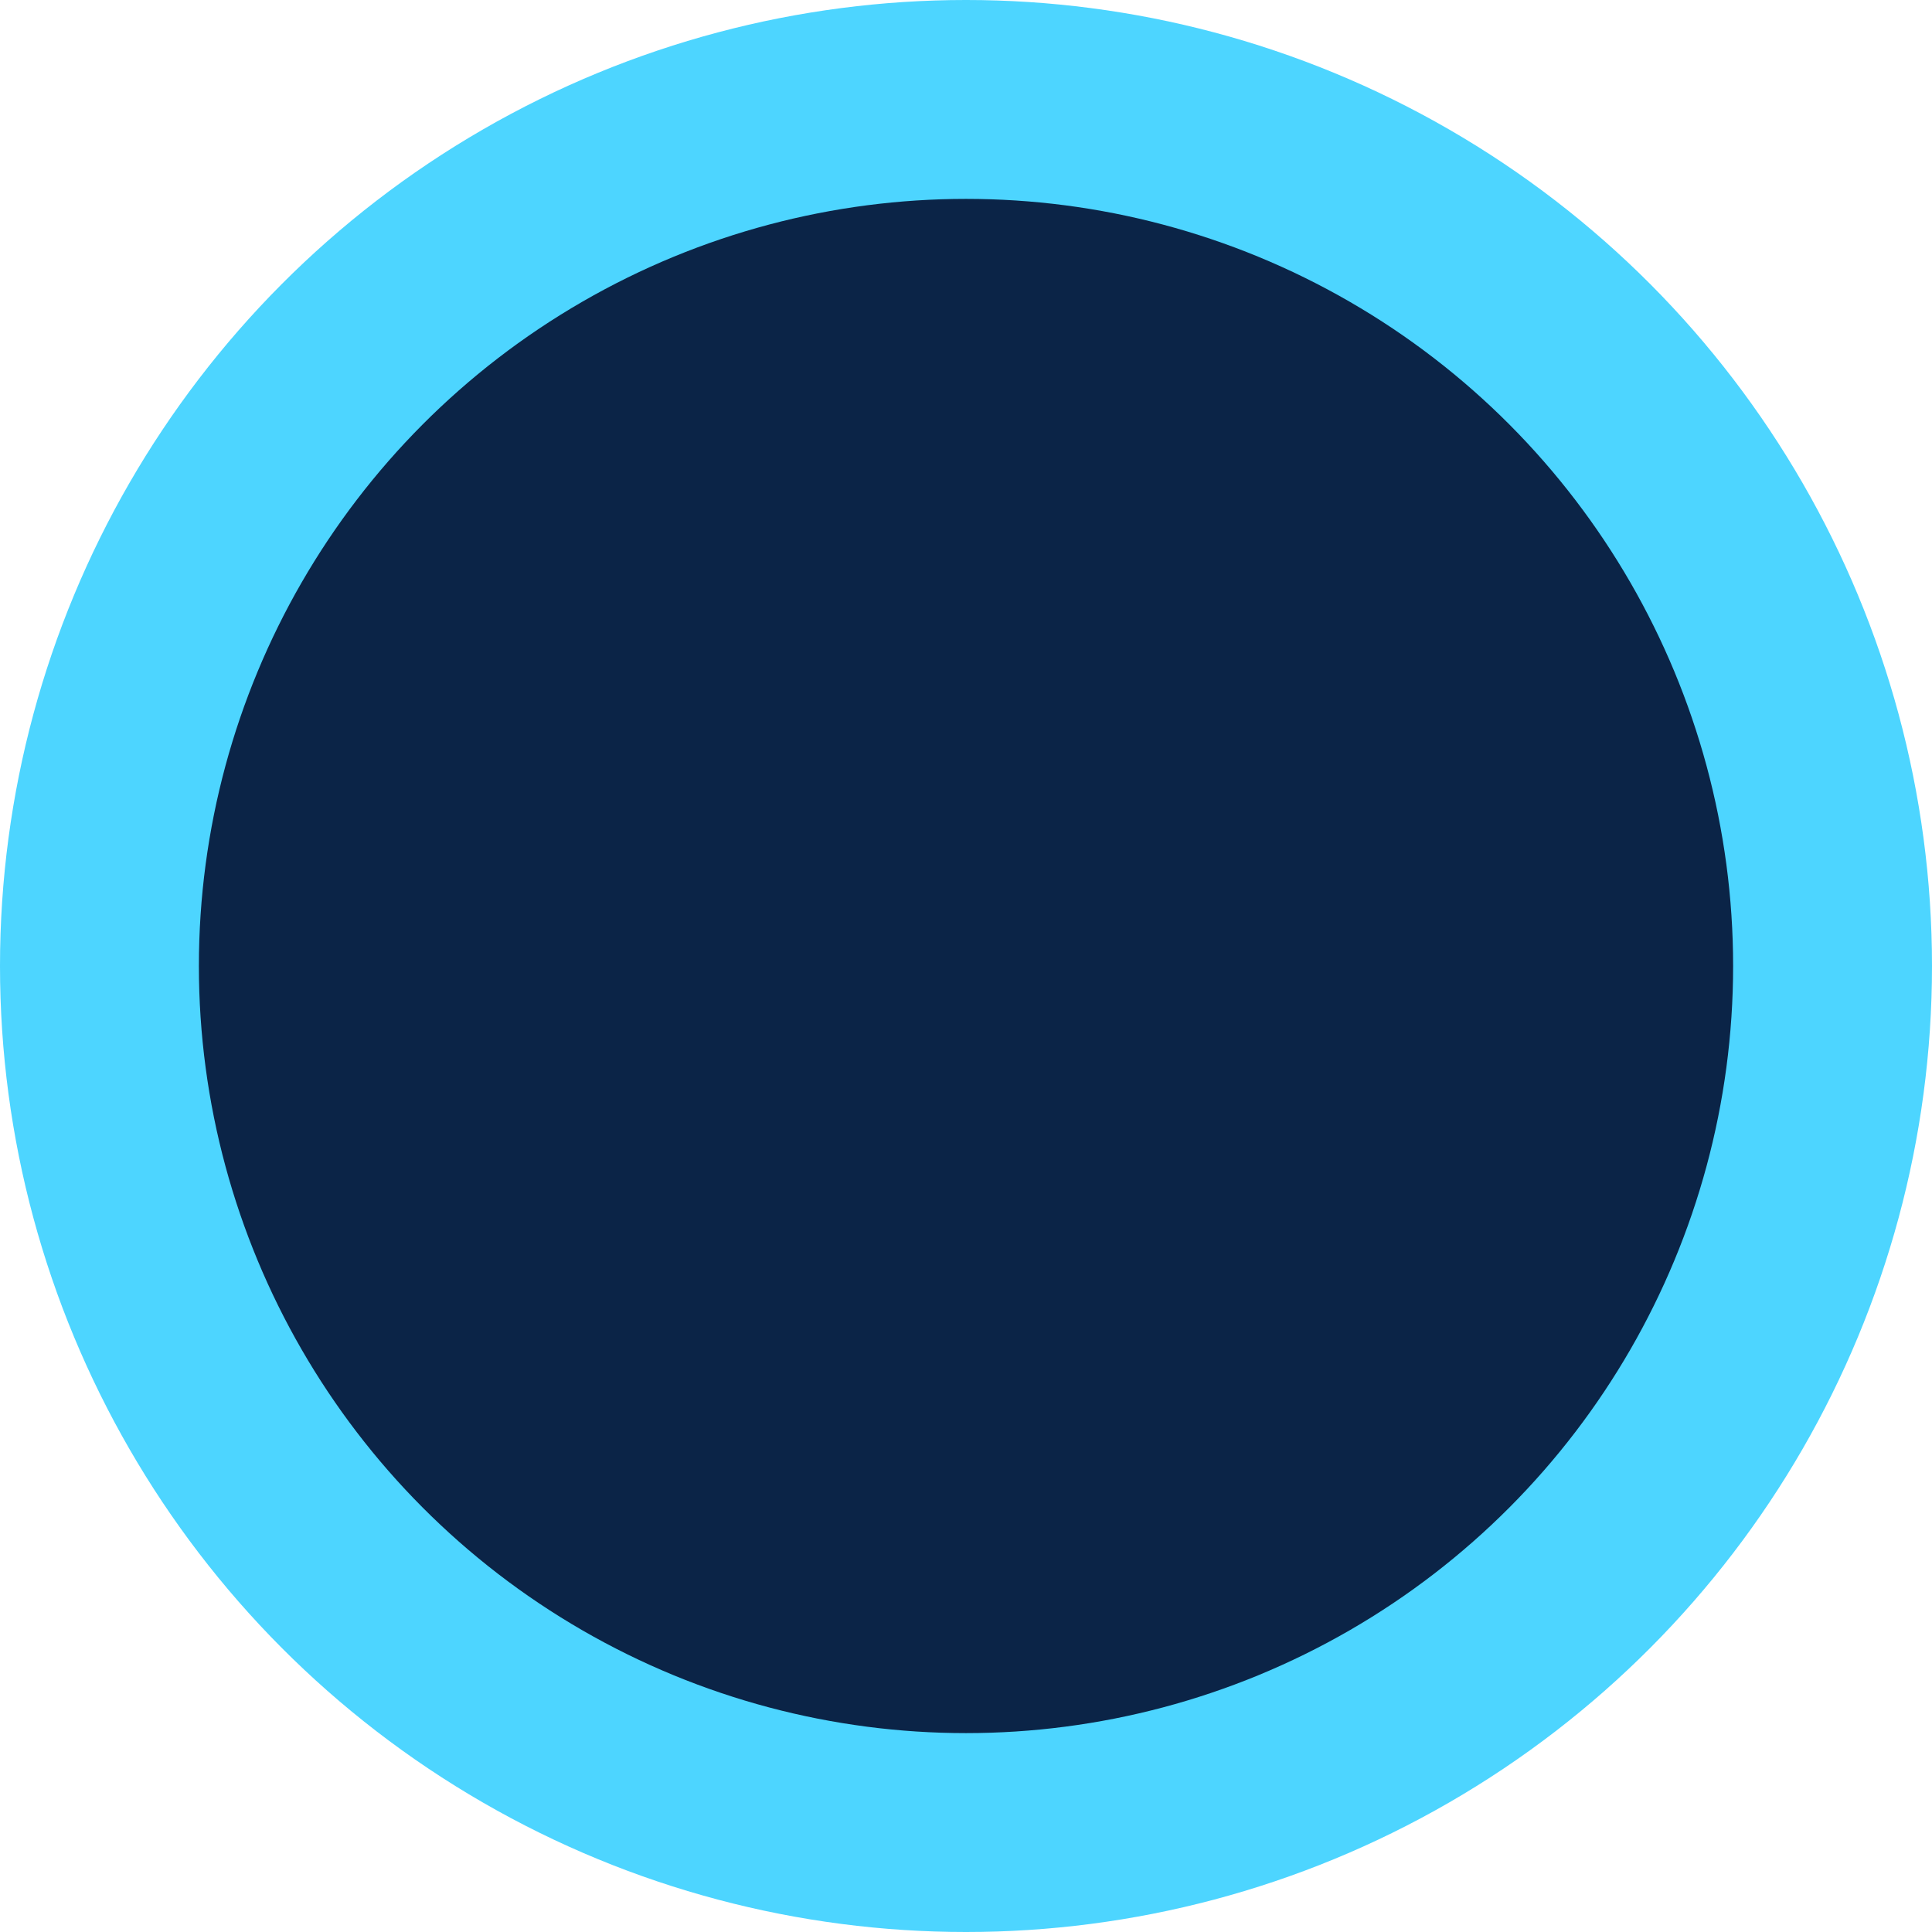 <svg xmlns="http://www.w3.org/2000/svg" width="34" height="34" viewBox="0 0 34 34">
  <g id="Group_104" data-name="Group 104" transform="translate(-1291.278 -150.5)">
    <circle id="Ellipse_135" data-name="Ellipse 135" cx="17" cy="17" r="17" transform="translate(1291.278 150.5)" fill="#4dd5ff"/>
    <circle id="Ellipse_137" data-name="Ellipse 137" cx="13.5" cy="13.5" r="13.5" transform="translate(1294.778 154)" fill="#0b2447"/>
  </g>
</svg>
